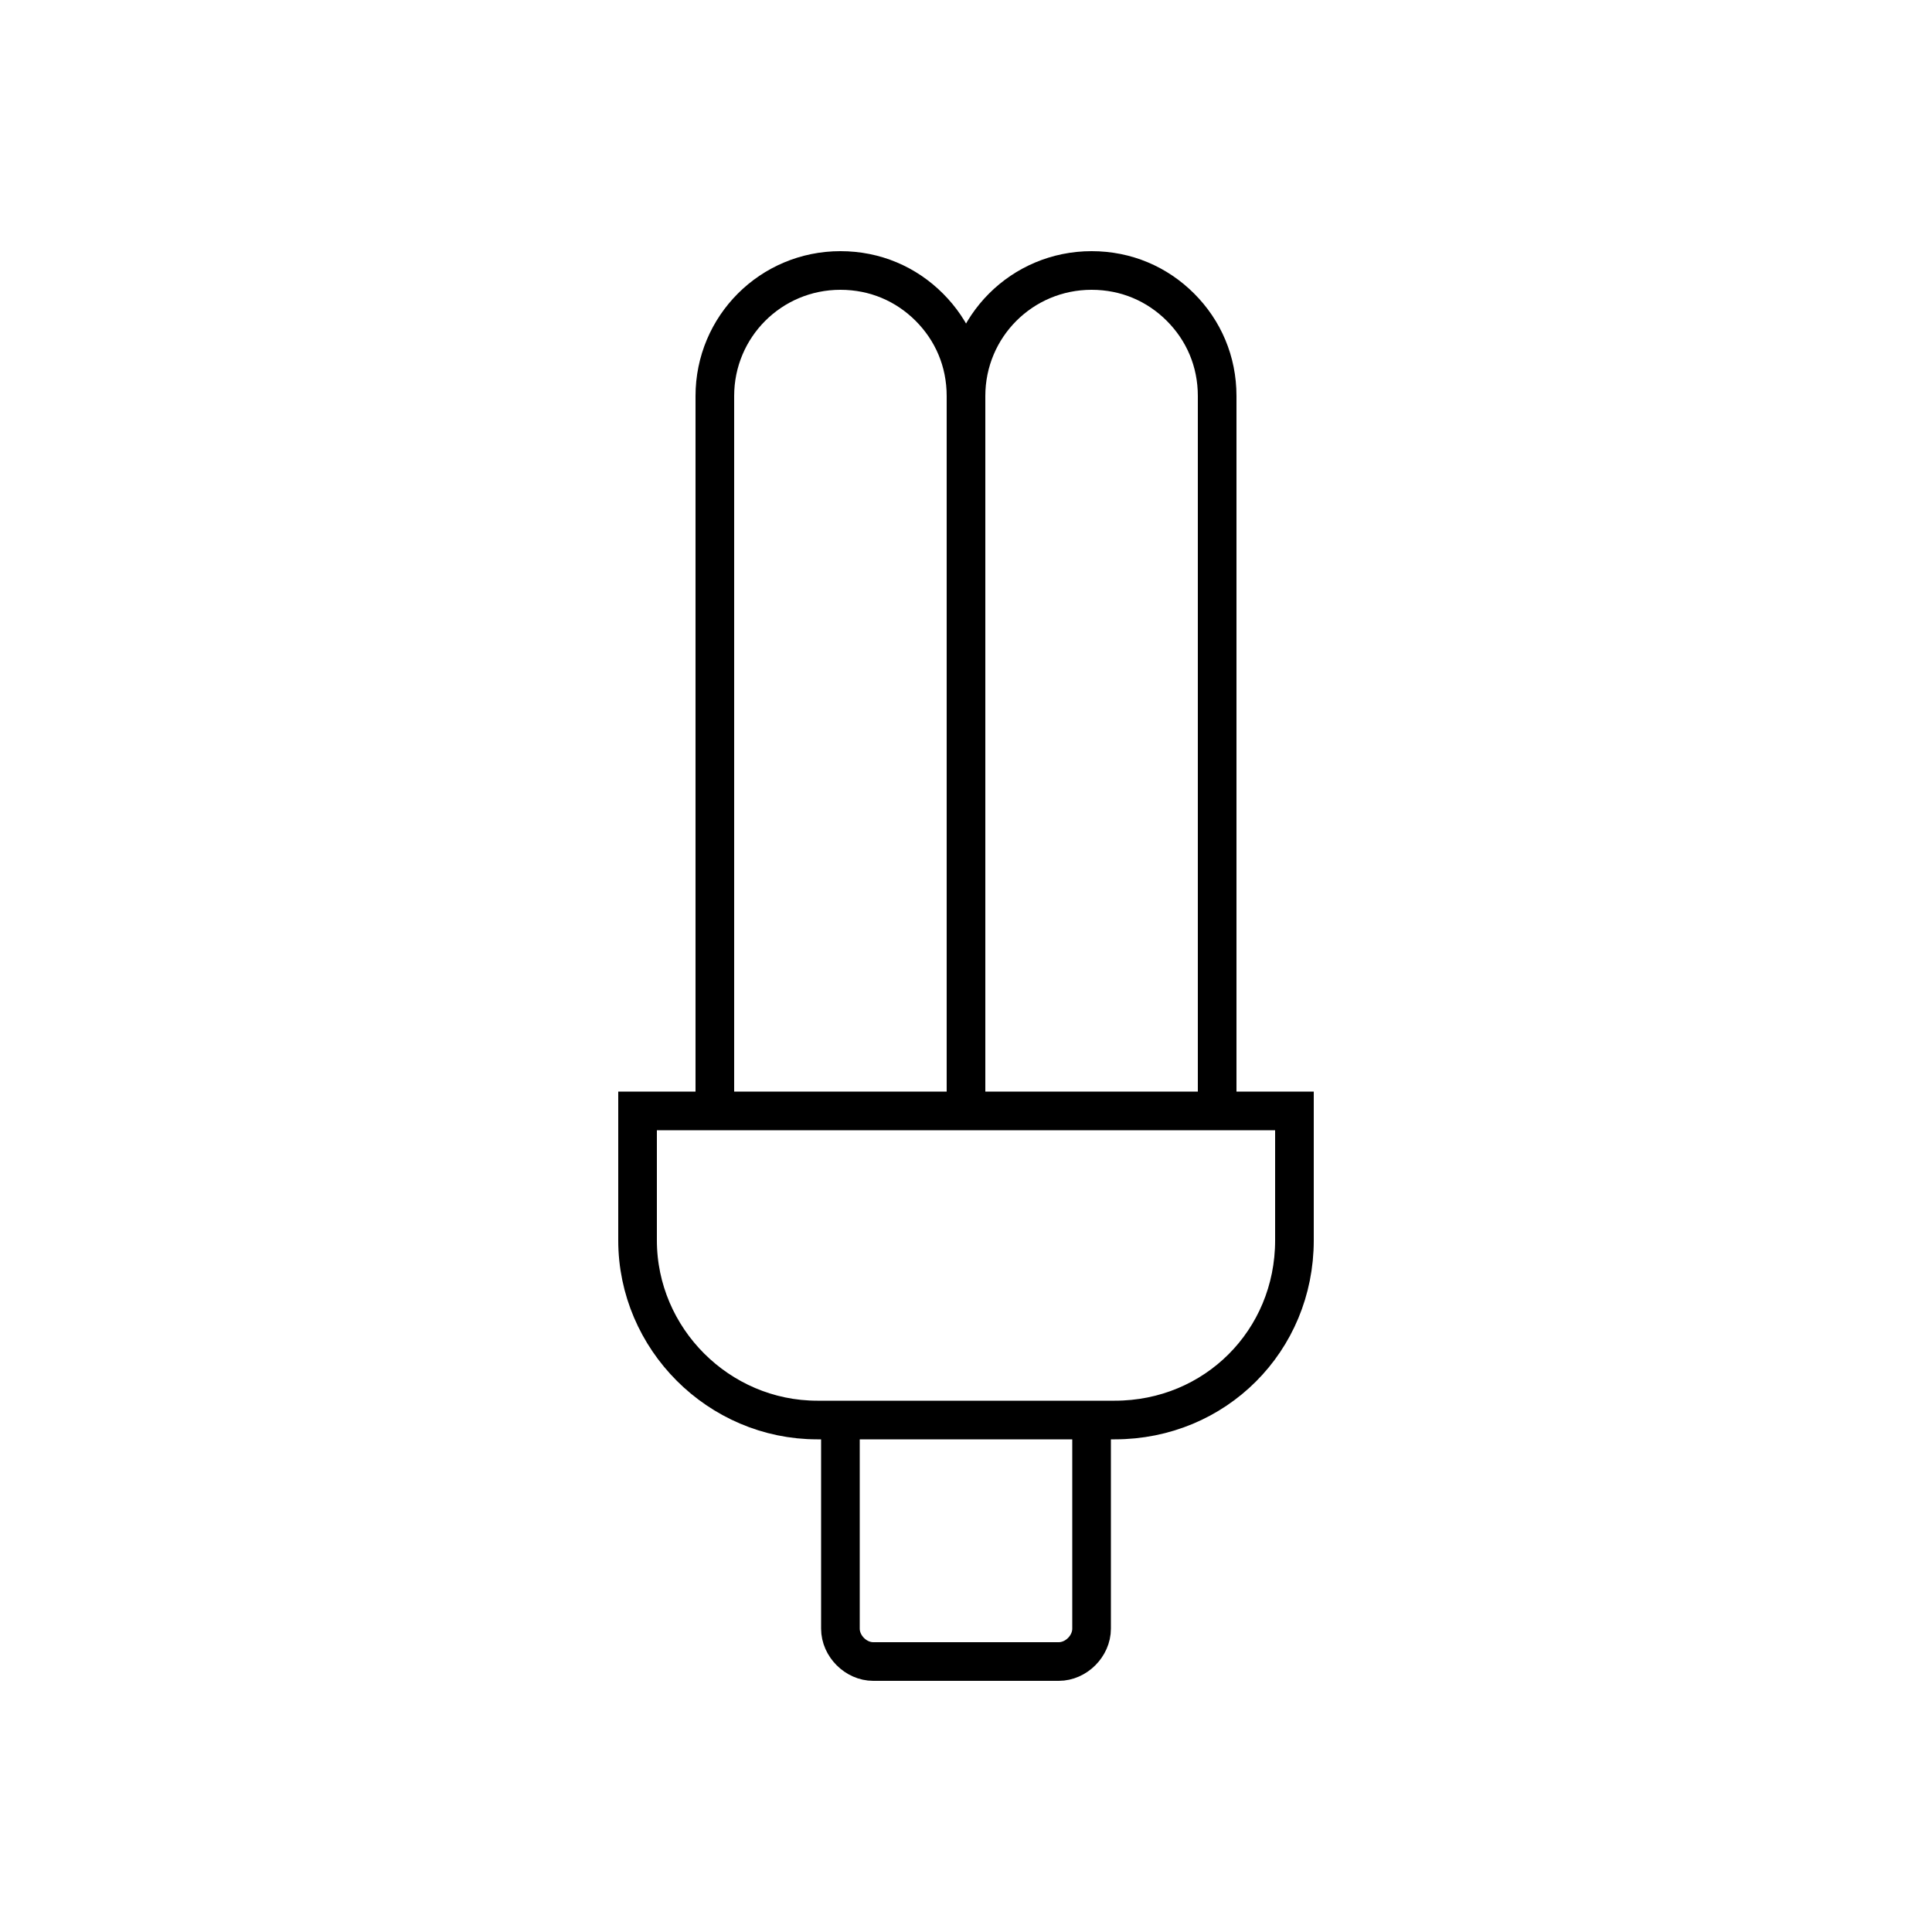 <?xml version="1.0" encoding="utf-8"?>
<!-- Generator: Adobe Illustrator 22.0.0, SVG Export Plug-In . SVG Version: 6.00 Build 0)  -->
<svg version="1.1" id="Layer_1" xmlns="http://www.w3.org/2000/svg" xmlns:xlink="http://www.w3.org/1999/xlink" x="0px" y="0px"
	 viewBox="0 0 100 100" style="enable-background:new 0 0 100 100;" xml:space="preserve">
<style type="text/css">
	.st0{fill:none;stroke:#000000;stroke-width:2;stroke-miterlimit:10;}
	.st1{fill:none;}
	.st2{fill:none;stroke:#000000;stroke-width:2;stroke-linecap:round;stroke-miterlimit:10;stroke-dasharray:7;}
	.st3{fill:none;stroke:#000000;stroke-width:2;stroke-linecap:round;stroke-miterlimit:10;}
	.st4{fill:none;stroke:#000000;stroke-width:2;stroke-linecap:round;stroke-linejoin:round;stroke-miterlimit:10;}
	.st5{fill:none;stroke:#000000;stroke-width:2;stroke-linecap:square;stroke-miterlimit:10;}
	.st6{fill:none;stroke:#000000;stroke-width:2;stroke-miterlimit:10;stroke-dasharray:5.364,5.364;}
</style>
<g>
	<g>
		<path class="st0" d="M37,57.5V20.5c0-3.6,2.9-6.5,6.5-6.5c1.8,0,3.4,0.7,4.6,1.9s1.9,2.8,1.9,4.6v36.9"/>
		<path class="st0" d="M50,57.5V20.5c0-3.6,2.9-6.5,6.5-6.5c1.8,0,3.4,0.7,4.6,1.9s1.9,2.8,1.9,4.6v36.9"/>
	</g>
	<path class="st0" d="M57.7,73.5H42.3c-5.1,0-9.3-4.2-9.3-9.3v-6.7H67v6.7C67,69.4,62.9,73.5,57.7,73.5z"/>
	<path class="st0" d="M56.5,73.5v10.8c0,0.9-0.8,1.7-1.7,1.7h-9.6c-0.9,0-1.7-0.8-1.7-1.7V73.5"/>
</g>
</svg>
